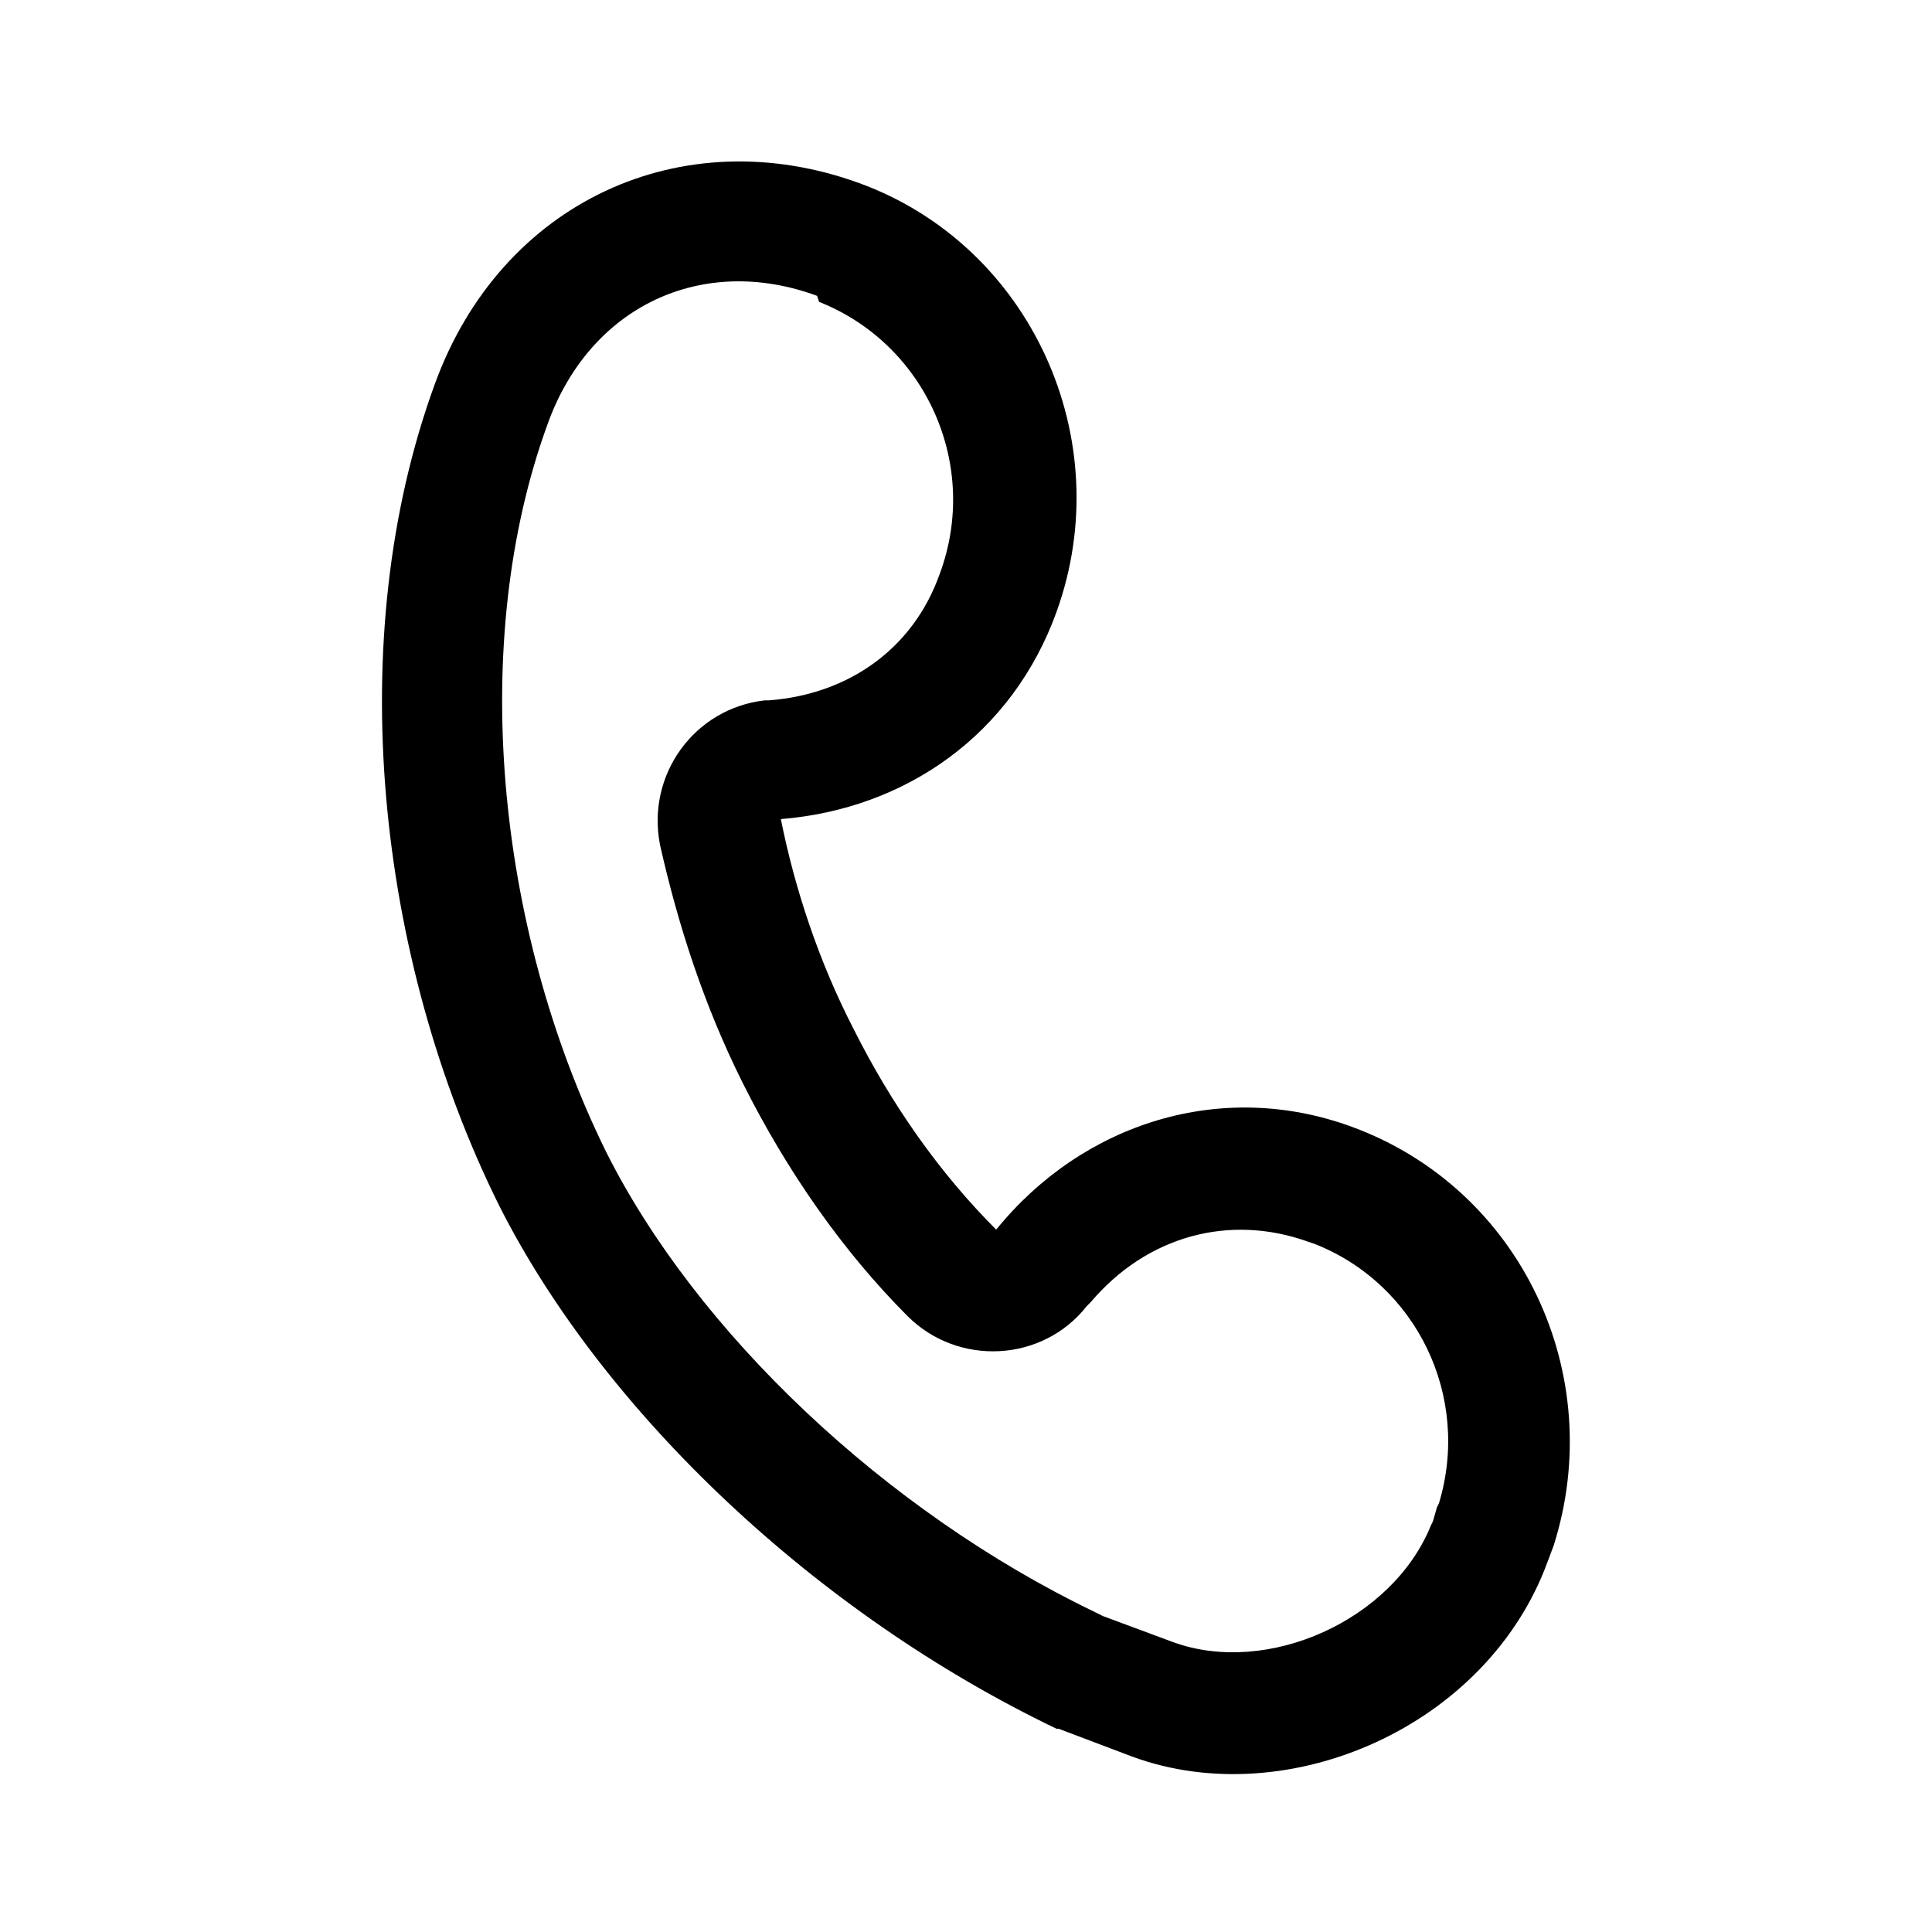 <svg xmlns="http://www.w3.org/2000/svg" viewBox="0 0 96 96">
    <path d="M42.7 9.1c8.5 3.1 12.9 12.7 9.8 21.3-2.2 6.1-7.5 9.8-13.7 10.3.7 3.5 1.9 7.1 3.6 10.4 1.9 3.8 4.3 7.2 7.1 10 4.3-5.3 11.2-7.5 17.7-5.1 8.4 3.1 12.7 12.3 10 20.8l-.3.8c-3 8.2-12.9 12.5-20.6 9.7l-3.7-1.4h-.1c-11.9-5.7-22.5-15.7-27.7-26-6.1-12.3-7.8-28.2-3.2-40.8 3.3-9.1 12.3-13.2 21.1-10zm-2.1 5.6c-5.7-2.1-11.3.5-13.4 6.4-3.9 10.7-2.6 24.9 2.9 36.1 4.5 9 13.9 17.9 24.3 22.9l.4.2 3.5 1.3c4.7 1.7 10.9-1.1 12.8-5.8l.1-.2.2-.7.1-.2c1.6-5.3-1.1-10.9-6.2-12.9l-.3-.1c-3.9-1.4-8-.3-10.8 3l-.2.2c-2.2 2.8-6.4 3-8.9.5-3.2-3.2-6-7.2-8.2-11.6C35 50 33.7 46 32.8 42c-.7-3.5 1.7-6.8 5.2-7.2h.2c4-.3 7.2-2.6 8.5-6.3 2-5.4-.7-11.4-6-13.5l-.1-.3z"/>
</svg>
